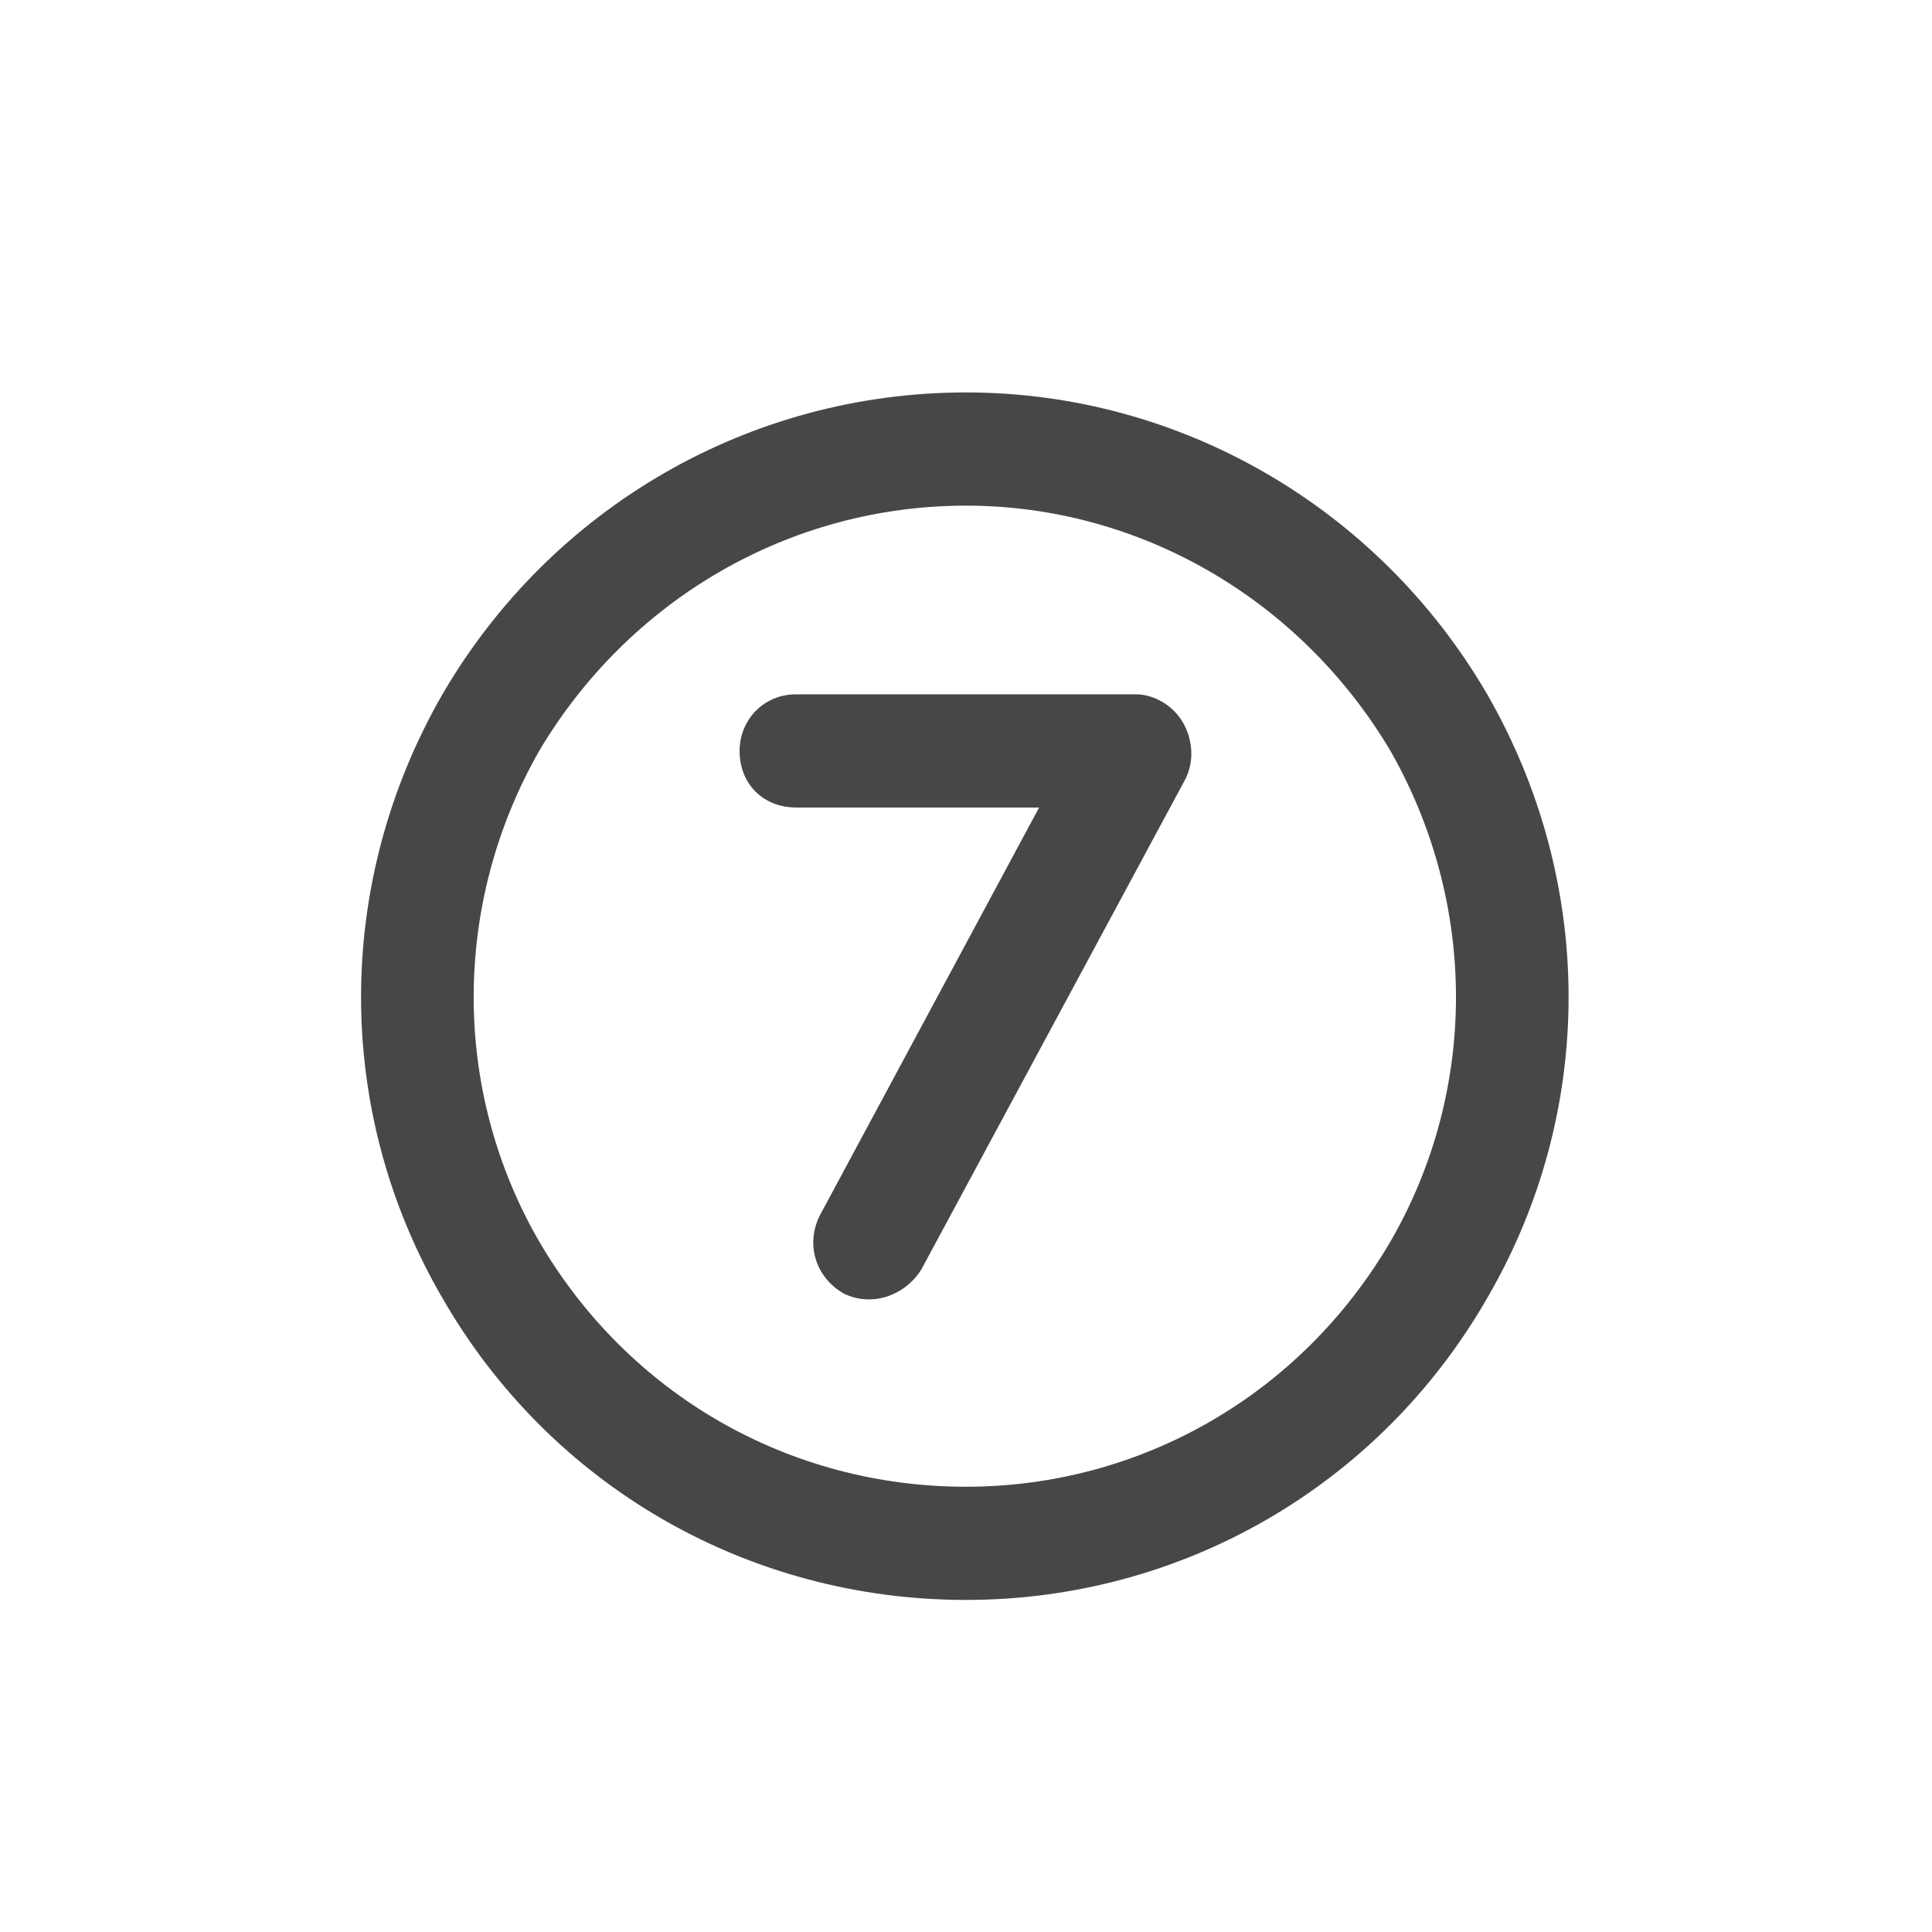 <svg width="32" height="32" viewBox="0 0 32 32" fill="none" xmlns="http://www.w3.org/2000/svg">
<g id="standalone / md / circle-seven-md / bold">
<path id="icon" d="M16 8.375C13.07 8.375 10.414 9.938 8.93 12.438C7.484 14.977 7.484 18.062 8.93 20.562C10.414 23.102 13.07 24.625 16 24.625C18.891 24.625 21.547 23.102 23.031 20.562C24.477 18.062 24.477 14.977 23.031 12.438C21.547 9.938 18.891 8.375 16 8.375ZM16 26.5C12.406 26.5 9.125 24.625 7.328 21.5C5.531 18.414 5.531 14.625 7.328 11.5C9.125 8.414 12.406 6.5 16 6.5C19.555 6.5 22.836 8.414 24.633 11.5C26.43 14.625 26.43 18.414 24.633 21.5C22.836 24.625 19.555 26.5 16 26.5ZM13.188 11.5H18.812C19.125 11.5 19.438 11.695 19.594 11.969C19.75 12.242 19.789 12.594 19.633 12.906L15.258 21.031C14.984 21.461 14.438 21.656 13.969 21.422C13.5 21.148 13.344 20.602 13.578 20.133L17.211 13.375H13.188C12.641 13.375 12.25 12.984 12.25 12.438C12.25 11.93 12.641 11.5 13.188 11.5Z" fill="black" fill-opacity="0.72"/>
</g>
</svg>
